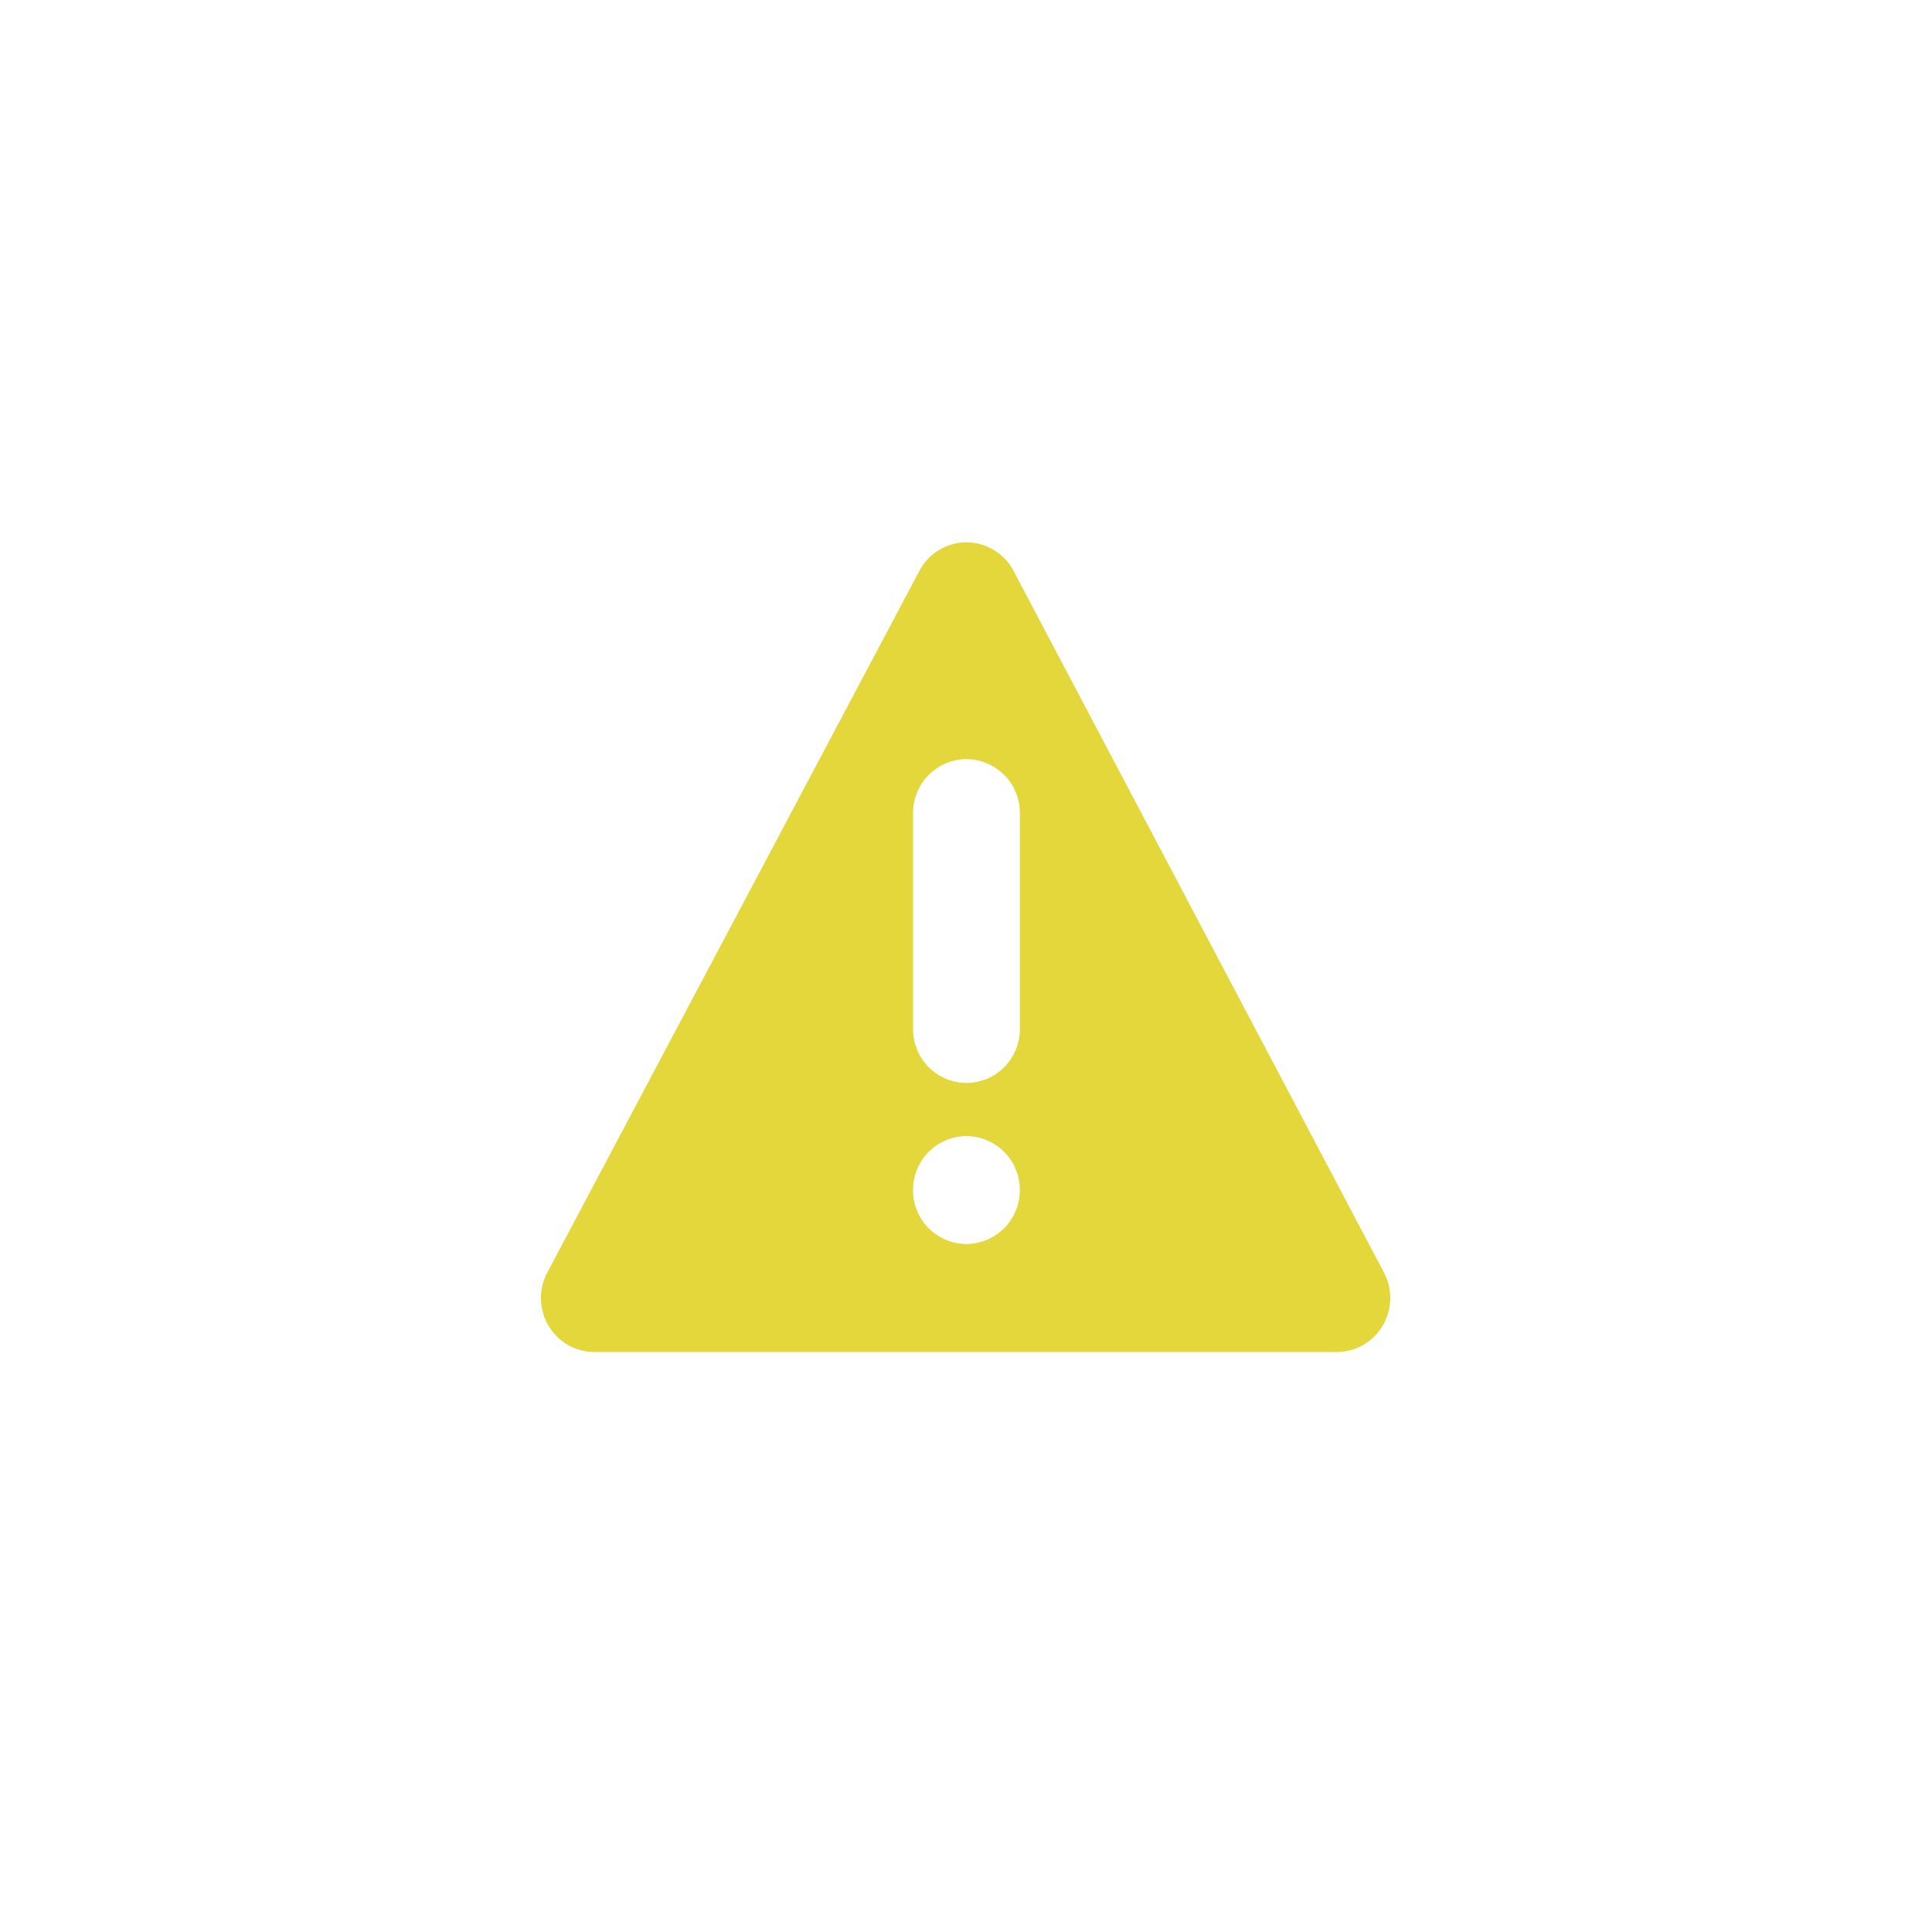 <svg width="50" height="50" viewBox="0 0 50 50" xmlns="http://www.w3.org/2000/svg"><defs><filter x="-3.1%" y="-4.1%" width="106.1%" height="108.2%" filterUnits="objectBoundingBox" id="filter-1"><feOffset in="SourceAlpha" result="shadowOffsetOuter1"/><feGaussianBlur stdDeviation="7.5" in="shadowOffsetOuter1" result="shadowBlurOuter1"/><feColorMatrix values="0 0 0 0 0 0 0 0 0 0 0 0 0 0 0 0 0 0 0.5 0" in="shadowBlurOuter1" result="shadowMatrixOuter1"/><feMerge><feMergeNode in="shadowMatrixOuter1"/><feMergeNode in="SourceGraphic"/></feMerge></filter></defs><g id="Page-1" stroke="none" stroke-width="1" fill="none" fill-rule="evenodd"><g id="aff_des_slot_item" transform="translate(-1001 -267)" fill="#E4D73B" fill-rule="nonzero"><g id="casino_info" filter="url(#filter-1)" transform="translate(404 252)"><g id="warning-btn" transform="translate(597 16)"><g id="warning-icon" transform="translate(14 13)"><path d="M21.817 18.934L12.23.774a1.378 1.378 0 0 0-1.218-.738h-.001c-.51 0-.977.283-1.217.737l-9.63 18.16a1.41 1.41 0 0 0 .032 1.377c.25.42.7.68 1.185.68h19.215c.487 0 .936-.258 1.186-.68.25-.42.262-.943.035-1.376zm-10.806-.739a1.39 1.39 0 0 1-1.382-1.397 1.39 1.39 0 0 1 1.382-1.396 1.39 1.39 0 0 1 1.382 1.396 1.39 1.39 0 0 1-1.382 1.397zm1.383-5.565a1.39 1.39 0 0 1-1.382 1.397A1.389 1.389 0 0 1 9.63 12.63V7.042a1.39 1.39 0 0 1 1.382-1.396 1.39 1.39 0 0 1 1.382 1.396v5.588z" id="Shape"/></g></g></g></g></g></svg>
